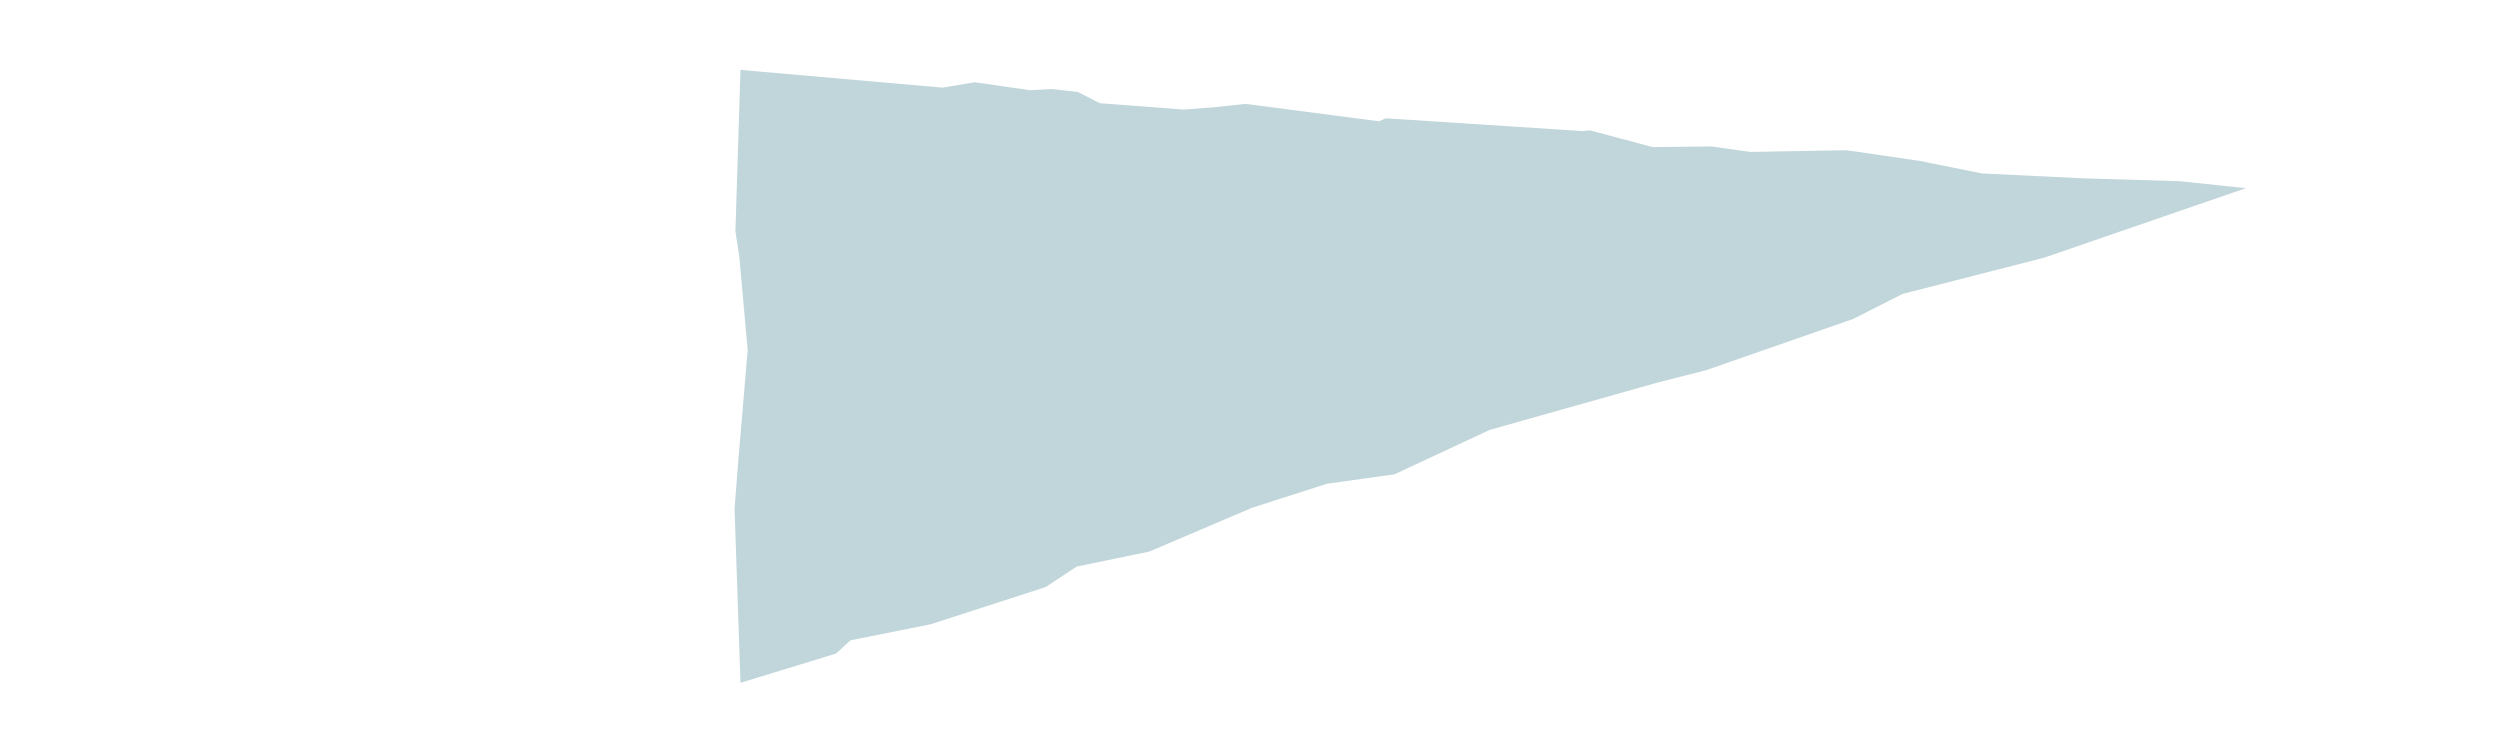 <?xml version="1.0" encoding="UTF-8" standalone="yes"?>
<svg xmlns="http://www.w3.org/2000/svg" height="280" preserveAspectRatio="none" version="1.1" width="930">
  <rect fill="none" height="280" width="1024" x="0" y="0"/>
  <g transform="scale(4) translate(-11.136, 0.5)">
    <path d="M 80.00 6.00 L 79.53 21.02 L 79.89 23.36 L 80.67 32.05 L 79.77 42.67 L 79.45 46.81 L 80.00 63.00 L 80.00 63.00 L 88.89 60.28 L 90.23 59.05 L 97.68 57.56 L 108.37 54.10 L 111.27 52.19 L 118.01 50.80 L 127.61 46.71 L 134.54 44.49 L 140.83 43.61 L 149.68 39.48 L 158.37 37.03 L 165.28 35.08 L 169.80 33.93 L 183.49 29.16 L 188.06 26.84 L 201.26 23.46 L 220.00 17.00 L 220.00 17.00 L 213.83 16.35 L 205.01 16.09 L 195.47 15.63 L 189.64 14.46 L 182.86 13.47 L 173.93 13.63 L 170.29 13.12 L 164.83 13.18 L 158.99 11.62 L 158.31 11.69 L 139.99 10.50 L 139.40 10.78 L 126.95 9.16 L 124.31 9.45 L 121.22 9.69 L 113.43 9.10 L 111.36 8.05 L 108.93 7.78 L 106.94 7.89 L 101.79 7.15 L 98.79 7.65 L 80.00 6.00 " fill="#6498a3" fill-opacity="0.396" label="outline" layer="0" filter="drop-shadow(0px 0px 5px #6498a3)"/>
  </g>
</svg>